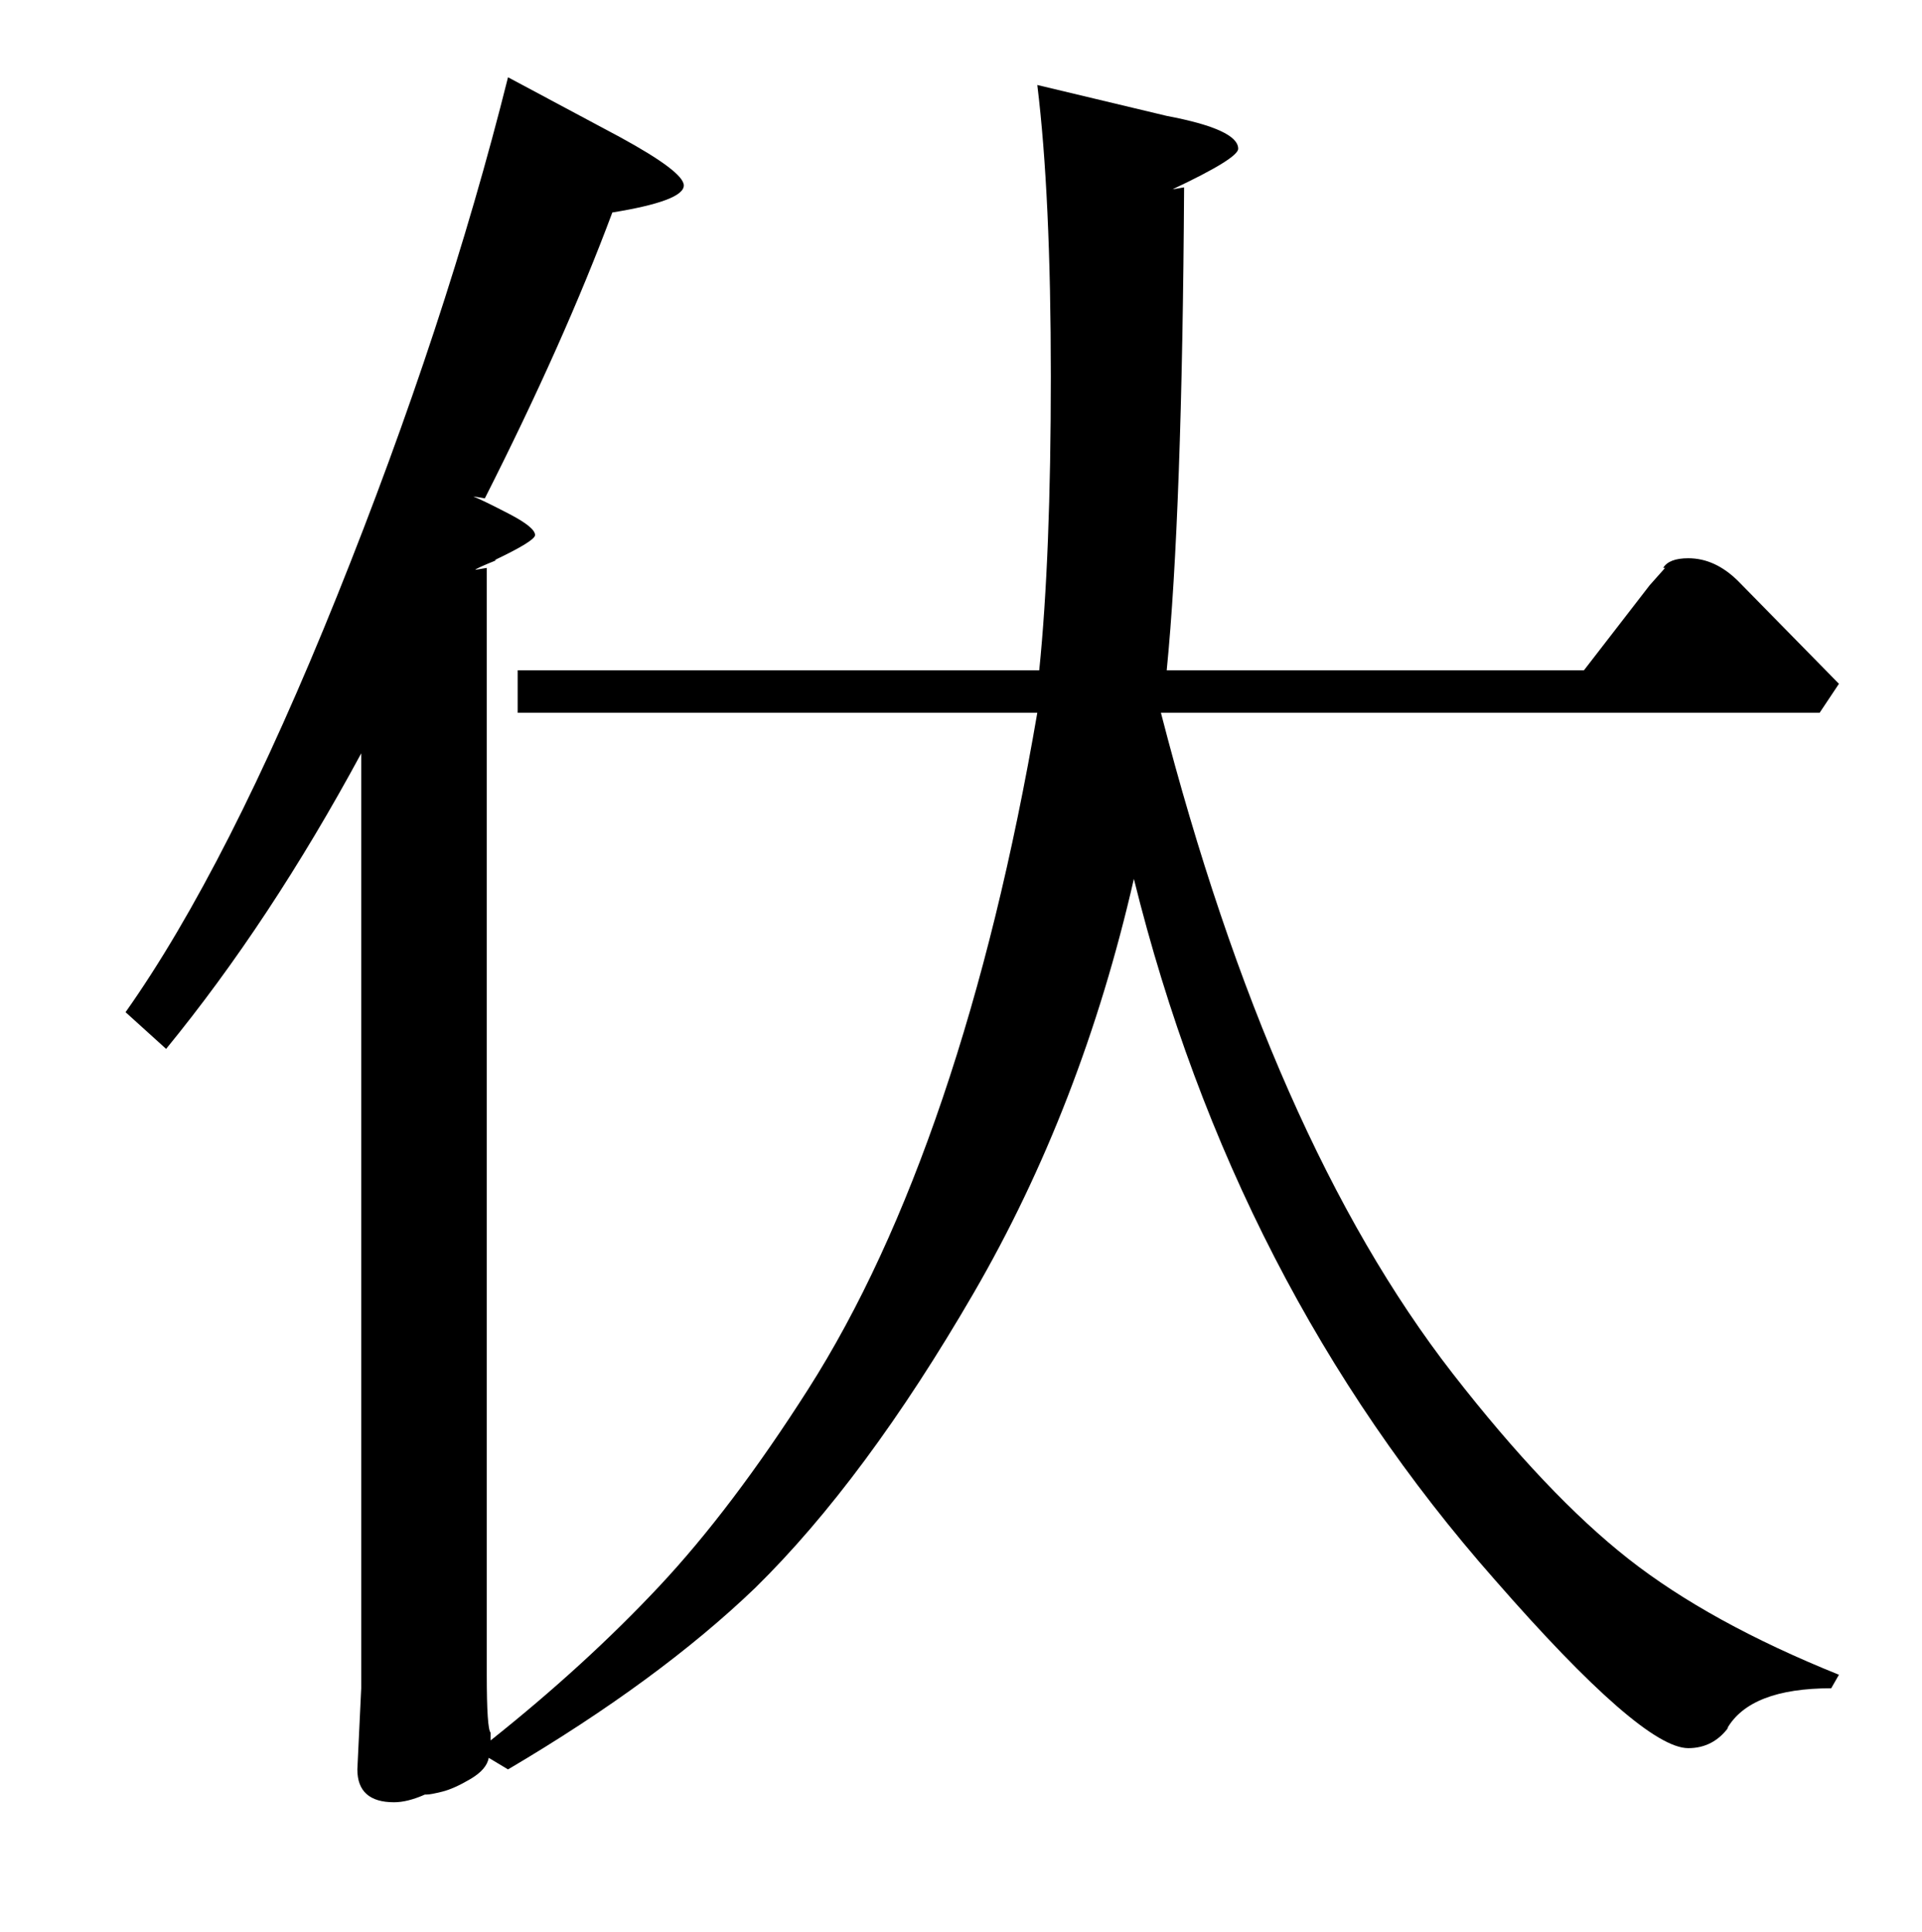 <?xml version="1.0" standalone="no"?>
<!DOCTYPE svg PUBLIC "-//W3C//DTD SVG 1.1//EN" "http://www.w3.org/Graphics/SVG/1.1/DTD/svg11.dtd" >
<svg xmlns="http://www.w3.org/2000/svg" xmlns:xlink="http://www.w3.org/1999/xlink" version="1.1" viewBox="0 -140 995 1000">
  <g transform="matrix(1 0 0 -1 0 860)">
   <path fill="currentColor"
d="M268 653h270q6 59 6 152q0 94 -7 151l67 -16q37 -7 37 -17q0 -5 -34 -21l6 1q-1 -169 -9 -250h216l34 44l8 9h-1q3 5 13 5q14 0 26 -12l52 -53l-10 -15h-341q57 -221 151 -342q49 -63 91 -96t109 -60l-4 -7q-42 0 -54 -21l1 1q-8 -11 -21 -11q-24 0 -100 87
q-135 153 -187 363q-27 -118 -83 -214.5t-113 -152.5q-50 -48 -128 -94l-10 6q-1 -6 -9.5 -11t-14.5 -6.5t-8 -1.5h-1q-9 -4 -16 -4q-19 0 -19 17l2 42v484q-47 -87 -101 -153l-21 19q53 75 109.5 215.5t88.5 268.5l58 -31q33 -18 33 -25q0 -8 -37 -14q-25 -67 -66 -148
l-6 1q5 -2 18.5 -9t13.5 -11q0 -3 -21 -13h1q-10 -4 -11 -5l6 1v-573q0 -28 2 -30v-4q49 39 87 79.5t77.5 102.5t69.5 150.5t49 199.5h-269v22zM851 694l1 1z" />
  </g>

</svg>
